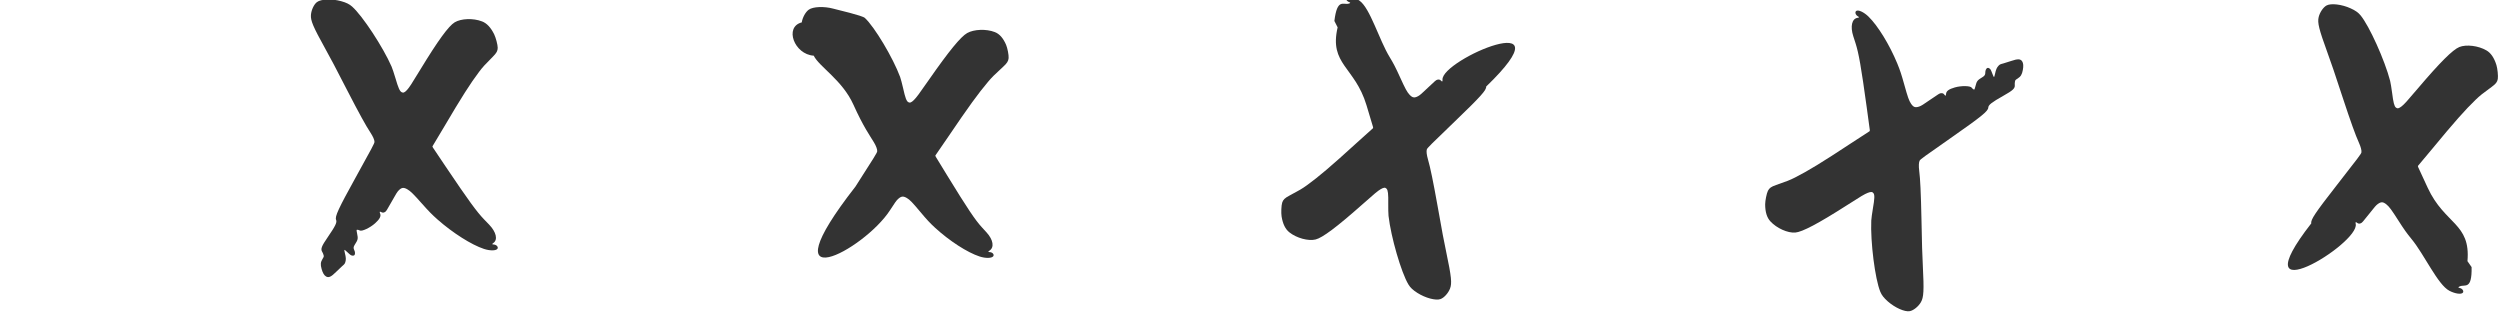 <?xml version="1.0" encoding="UTF-8" standalone="no"?>
<svg
   xmlns:dc="http://purl.org/dc/elements/1.1/"
   xmlns:cc="http://creativecommons.org/ns#"
   xmlns:rdf="http://www.w3.org/1999/02/22-rdf-syntax-ns#"
   xmlns:svg="http://www.w3.org/2000/svg"
   xmlns="http://www.w3.org/2000/svg"
   xmlns:sodipodi="http://sodipodi.sourceforge.net/DTD/sodipodi-0.dtd"
   xmlns:inkscape="http://www.inkscape.org/namespaces/inkscape"
   version="1.0"
   width="6505.384pt"
   height="835.755pt"
   viewBox="0 0 6505.384 835.755"
   preserveAspectRatio="xMidYMid meet"
   id="svg1035"
   sodipodi:docname="crosses.svg"
   inkscape:version="1.0.2 (e86c870879, 2021-01-15)">
  <defs
     id="defs1039" />
  <sodipodi:namedview
     pagecolor="#ffffff"
     bordercolor="#666666"
     borderopacity="1"
     objecttolerance="10"
     gridtolerance="10"
     guidetolerance="10"
     inkscape:pageopacity="0"
     inkscape:pageshadow="2"
     inkscape:window-width="1366"
     inkscape:window-height="741"
     id="namedview1037"
     showgrid="false"
     inkscape:zoom="0.014142136"
     inkscape:cx="5561.5261"
     inkscape:cy="1555.1378"
     inkscape:window-x="0"
     inkscape:window-y="27"
     inkscape:window-maximized="1"
     inkscape:current-layer="svg1035"
     inkscape:document-rotation="0" />
  <g
     id="g934">
    <g
       transform="matrix(0.087,0.05,0.05,-0.087,518.756,531.124)"
       fill="#000000"
       stroke="none"
       id="g1033"
       style="fill:#333333">
      <path
         d="m 3993,7760 c -238,-36 -506,-203 -601,-373 -90,-162 -140,-627 -162,-1502 -11,-459 -16,-544 -36,-637 -20,-88 -44,-118 -94,-118 -56,0 -132,56 -318,235 -89,85 -195,179 -236,210 -446,330 -1311,767 -1663,840 -94,20 -186,14 -320,-21 C 324,6332 85,6183 34,6062 -5,5973 9,5809 65,5694 c 65,-134 200,-236 760,-574 286,-173 421,-258 1030,-652 560,-361 875,-553 1070,-651 104,-52 188,-114 209,-156 18,-34 22,-154 36,-1046 15,-926 35,-1148 108,-1202 57,-42 64,-146 36,-498 -24,-287 -11,-361 68,-403 18,-9 47,-31 65,-49 32,-30 33,-34 31,-105 -2,-98 21,-150 109,-237 75,-74 140,-111 197,-111 78,0 119,56 166,230 17,63 45,155 61,205 29,82 30,94 20,140 -14,63 -46,112 -124,192 -34,34 -58,66 -53,70 4,4 46,-3 94,-15 48,-12 99,-22 114,-22 41,0 78,21 84,46 8,30 -24,82 -66,109 -49,32 -64,63 -61,125 8,161 1,183 -93,288 -31,34 -56,67 -56,73 0,12 44,29 78,29 62,0 196,192 251,359 51,156 47,239 -14,286 -40,30 -38,45 6,45 41,0 66,15 86,53 16,29 18,60 15,314 -3,231 -1,293 12,343 28,109 69,140 183,140 93,0 192,-26 502,-130 266,-89 378,-120 566,-159 517,-105 1090,-130 1423,-61 163,33 302,116 302,181 0,52 -78,76 -141,43 -40,-20 -47,-12 -26,31 63,133 -76,283 -333,358 -47,13 -128,37 -180,52 -262,75 -606,229 -1550,693 -272,134 -510,251 -527,260 -24,11 -31,21 -28,36 2,12 7,269 10,571 9,888 29,1324 76,1695 19,150 36,228 114,519 35,129 33,191 -6,260 -38,67 -174,204 -254,258 -165,110 -309,154 -442,133 z"
         id="path1031"
         style="fill:#333333" />
    </g>
    <g
       transform="matrix(0.084,0.049,0.057,-0.086,1810.687,555.107)"
       fill="#000000"
       stroke="none"
       id="g1045"
       style="fill:#333333">
      <path
         d="m 3993,7760 c -238,-36 -506,-203 -601,-373 -90,-162 -140,-627 -162,-1502 -11,-459 -16,-544 -36,-637 -20,-88 -44,-118 -94,-118 -56,0 -132,56 -318,235 -89,85 -195,179 -236,210 -446,330 -1311,767 -1663,840 -94,20 -711.961,-165.347 -845.961,-200.347 -239,-62 -478,-211 -529,-332 -39,-89 -25,-253 31,-368 -330.586,-325.218 309.075,-795.371 760,-574 286,-173 1000.323,-168.196 1609.323,-562.196 C 2468.362,4017.457 2730,3915 2925,3817 c 104,-52 188,-114 209,-156 18,-34 22,-154 36,-1046 -308.061,-3694.82 1135.721,-1283.372 1122,-78 -3,231 -1,293 12,343 28,109 69,140 183,140 93,0 192,-26 502,-130 266,-89 378,-120 566,-159 517,-105 1090,-130 1423,-61 163,33 302,116 302,181 0,52 -78,76 -141,43 -40,-20 -47,-12 -26,31 63,133 -76,283 -333,358 -47,13 -128,37 -180,52 -262,75 -606,229 -1550,693 -272,134 -510,251 -527,260 -24,11 -31,21 -28,36 2,12 7,269 10,571 9,888 29,1324 76,1695 19,150 36,228 114,519 35,129 33,191 -6,260 -38,67 -174,204 -254,258 -165,110 -309,154 -442,133 z"
         id="path1043"
         style="fill:#333333"
         sodipodi:nodetypes="ccccscccccccccccccscccsccccccccccccc" />
    </g>
    <g
       transform="matrix(-0.068,-0.073,-0.073,0.068,4224.38,424.235)"
       fill="#000000"
       stroke="none"
       id="g843"
       style="fill:#333333">
      <path
         d="m 4614.704,7607.24 c -238,-36 -506,-203 -601,-373 -90,-162 -140,-627 -162,-1502 -11,-459 -16,-544 -36,-637 -20,-88 -44,-118 -94,-118 -56,0 -132,56 -318,235 -89,85 -195,179 -236,210 -446,330 -1311,767 -1663,840 -94,20 -186,14 -320,-21 -239,-62 -478,-211 -529,-332 -39,-89 -25,-253 31,-368 65,-134 200,-236 760,-574 286,-173 421,-258 1030,-652 560,-361 875,-553 1070,-651 104,-52 188,-114 209,-156 18,-34 22,-154 36,-1046 15,-926 35,-1148 108,-1202 53.615,-3084.261 1313.53,377.38 907,712 -40,30 -38,45 6,45 41,0 66,15 86,53 16,29 18,60 15,314 -3,231 -1,293 12,343 28,109 69,140 183,140 93,0 192,-26 502,-130 266,-89 378,-120 566,-159 517,-105 1279.188,-496.847 1612.188,-427.847 163,33 302,116 302,181 0,52 -78,76 -141,43 -40,-20 -47,-12 -26,31 63,133 319.093,118.831 -74.446,585.333 -47,13 -180,52 -180,52 -554.648,824.947 -1053.742,368.514 -1997.742,832.514 -272,134 -510,251 -527,260 -24,11 -31,21 -28,36 2,12 7,269 10,571 9,888 29,1324 76,1695 19,150 36,228 114,519 35,129 33,191 -6,260 -38,67 -174,204 -254,258 -165,110 -309,154 -442,133 z"
         id="path841"
         style="fill:#333333"
         sodipodi:nodetypes="ccccscccccccccccccscccscccsccccccccscccc" />
    </g>
    <g
       transform="matrix(-0.056,-0.083,-0.083,0.056,5474.644,473.02)"
       fill="#000000"
       stroke="none"
       id="g847"
       style="fill:#333333">
      <path
         d="m 3993,7760 c -238,-36 -506,-203 -601,-373 -90,-162 -140,-627 -162,-1502 -11,-459 -16,-544 -36,-637 -20,-88 -44,-118 -94,-118 -56,0 -132,56 -318,235 -89,85 -195,179 -236,210 -446,330 -1311,767 -1663,840 -94,20 -186,14 -320,-21 C 324,6332 85,6183 34,6062 -5,5973 9,5809 65,5694 c 65,-134 200,-236 760,-574 286,-173 421,-258 1030,-652 560,-361 875,-553 1070,-651 104,-52 188,-114 209,-156 18,-34 22,-154 36,-1046 15,-926 35,-1148 108,-1202 57,-42 64,-146 36,-498 -24,-287 -11,-361 68,-403 18,-9 47,-31 65,-49 32,-30 33,-34 31,-105 -2,-98 21,-150 109,-237 75,-74 140,-111 197,-111 78,0 119,56 166,230 17,63 45,155 61,205 29,82 30,94 20,140 -14,63 -46,112 -124,192 -34,34 -58,66 -53,70 4,4 46,-3 94,-15 48,-12 99,-22 114,-22 41,0 78,21 84,46 8,30 -24,82 -66,109 -49,32 -64,63 -61,125 8,161 1,183 -93,288 -31,34 -56,67 -56,73 0,12 44,29 78,29 62,0 196,192 251,359 51,156 47,239 -14,286 -40,30 -38,45 6,45 41,0 66,15 86,53 16,29 18,60 15,314 -3,231 -1,293 12,343 28,109 69,140 183,140 93,0 192,-26 502,-130 266,-89 378,-120 566,-159 517,-105 1090,-130 1423,-61 163,33 302,116 302,181 0,52 -78,76 -141,43 -40,-20 -47,-12 -26,31 63,133 -76,283 -333,358 -47,13 -128,37 -180,52 -262,75 -606,229 -1550,693 -272,134 -510,251 -527,260 -24,11 -31,21 -28,36 2,12 7,269 10,571 9,888 29,1324 76,1695 19,150 36,228 114,519 35,129 33,191 -6,260 -38,67 -174,204 -254,258 -165,110 -309,154 -442,133 z"
         id="path845"
         style="fill:#333333" />
    </g>
    <g
       transform="matrix(0.078,0.063,0.063,-0.078,4639.769,430.876)"
       fill="#000000"
       stroke="none"
       id="g851"
       style="fill:#333333">
      <path
         d="m 12321.897,13795.468 c -238,-36 -506,-203 -601,-373 -90,-162 -140,-627 -162,-1502 -11,-459 -16,-544 -36,-637 -20,-88 -44,-118 -94,-118 -56,0 -132,56 -318,235 -89,85 -195,179 -236,210 -446,330 -1311.001,767 -1663.001,840 -94,20 -186,14 -320,-21 -239,-62 -478,-211 -529,-332 -39,-89 -25,-253 31,-368 65,-134 200,-236 760,-574 286,-173 421,-258 1030.001,-652 560,-361 875,-553 1070,-651 104,-52 188,-114 209,-156 18,-34 22,-154 36,-1046 15,-926 35,-1148 108,-1202 53.615,-3084.261 1313.53,377.38 907,712 -40,30 -38,45 6,45 41,0 66,15 86,53 16,29 18,60 15,314 -3,231 -1,293 12,343 28,109 69,140 183,140 93,0 192,-26 502,-130 266,-89 378,-120 566,-159 517,-105 1279.187,-496.847 1612.187,-427.847 163,33 302,116 302,181 0,52 -78,76 -141,43 -40,-20 -47,-12 -26,31 63,133 319.093,118.831 -74.445,585.333 -47,13 -180,52 -180,52 -554.648,824.948 -1053.742,368.514 -1997.742,832.514 -272,134 -510,251 -527,260 -24,11 -31,21 -28,36 2,12 7,269 10,571 9,888 29,1324 76,1695 19,150 36,228 114,519 35,129 33,191 -6,260 -38,67 -174,204 -254,258 -165,110 -309,154 -442,133 z"
         id="path849"
         style="fill:#333333"
         sodipodi:nodetypes="ccccscccccccccccccscccscccsccccccccscccc" />
    </g>
  </g>
</svg>
